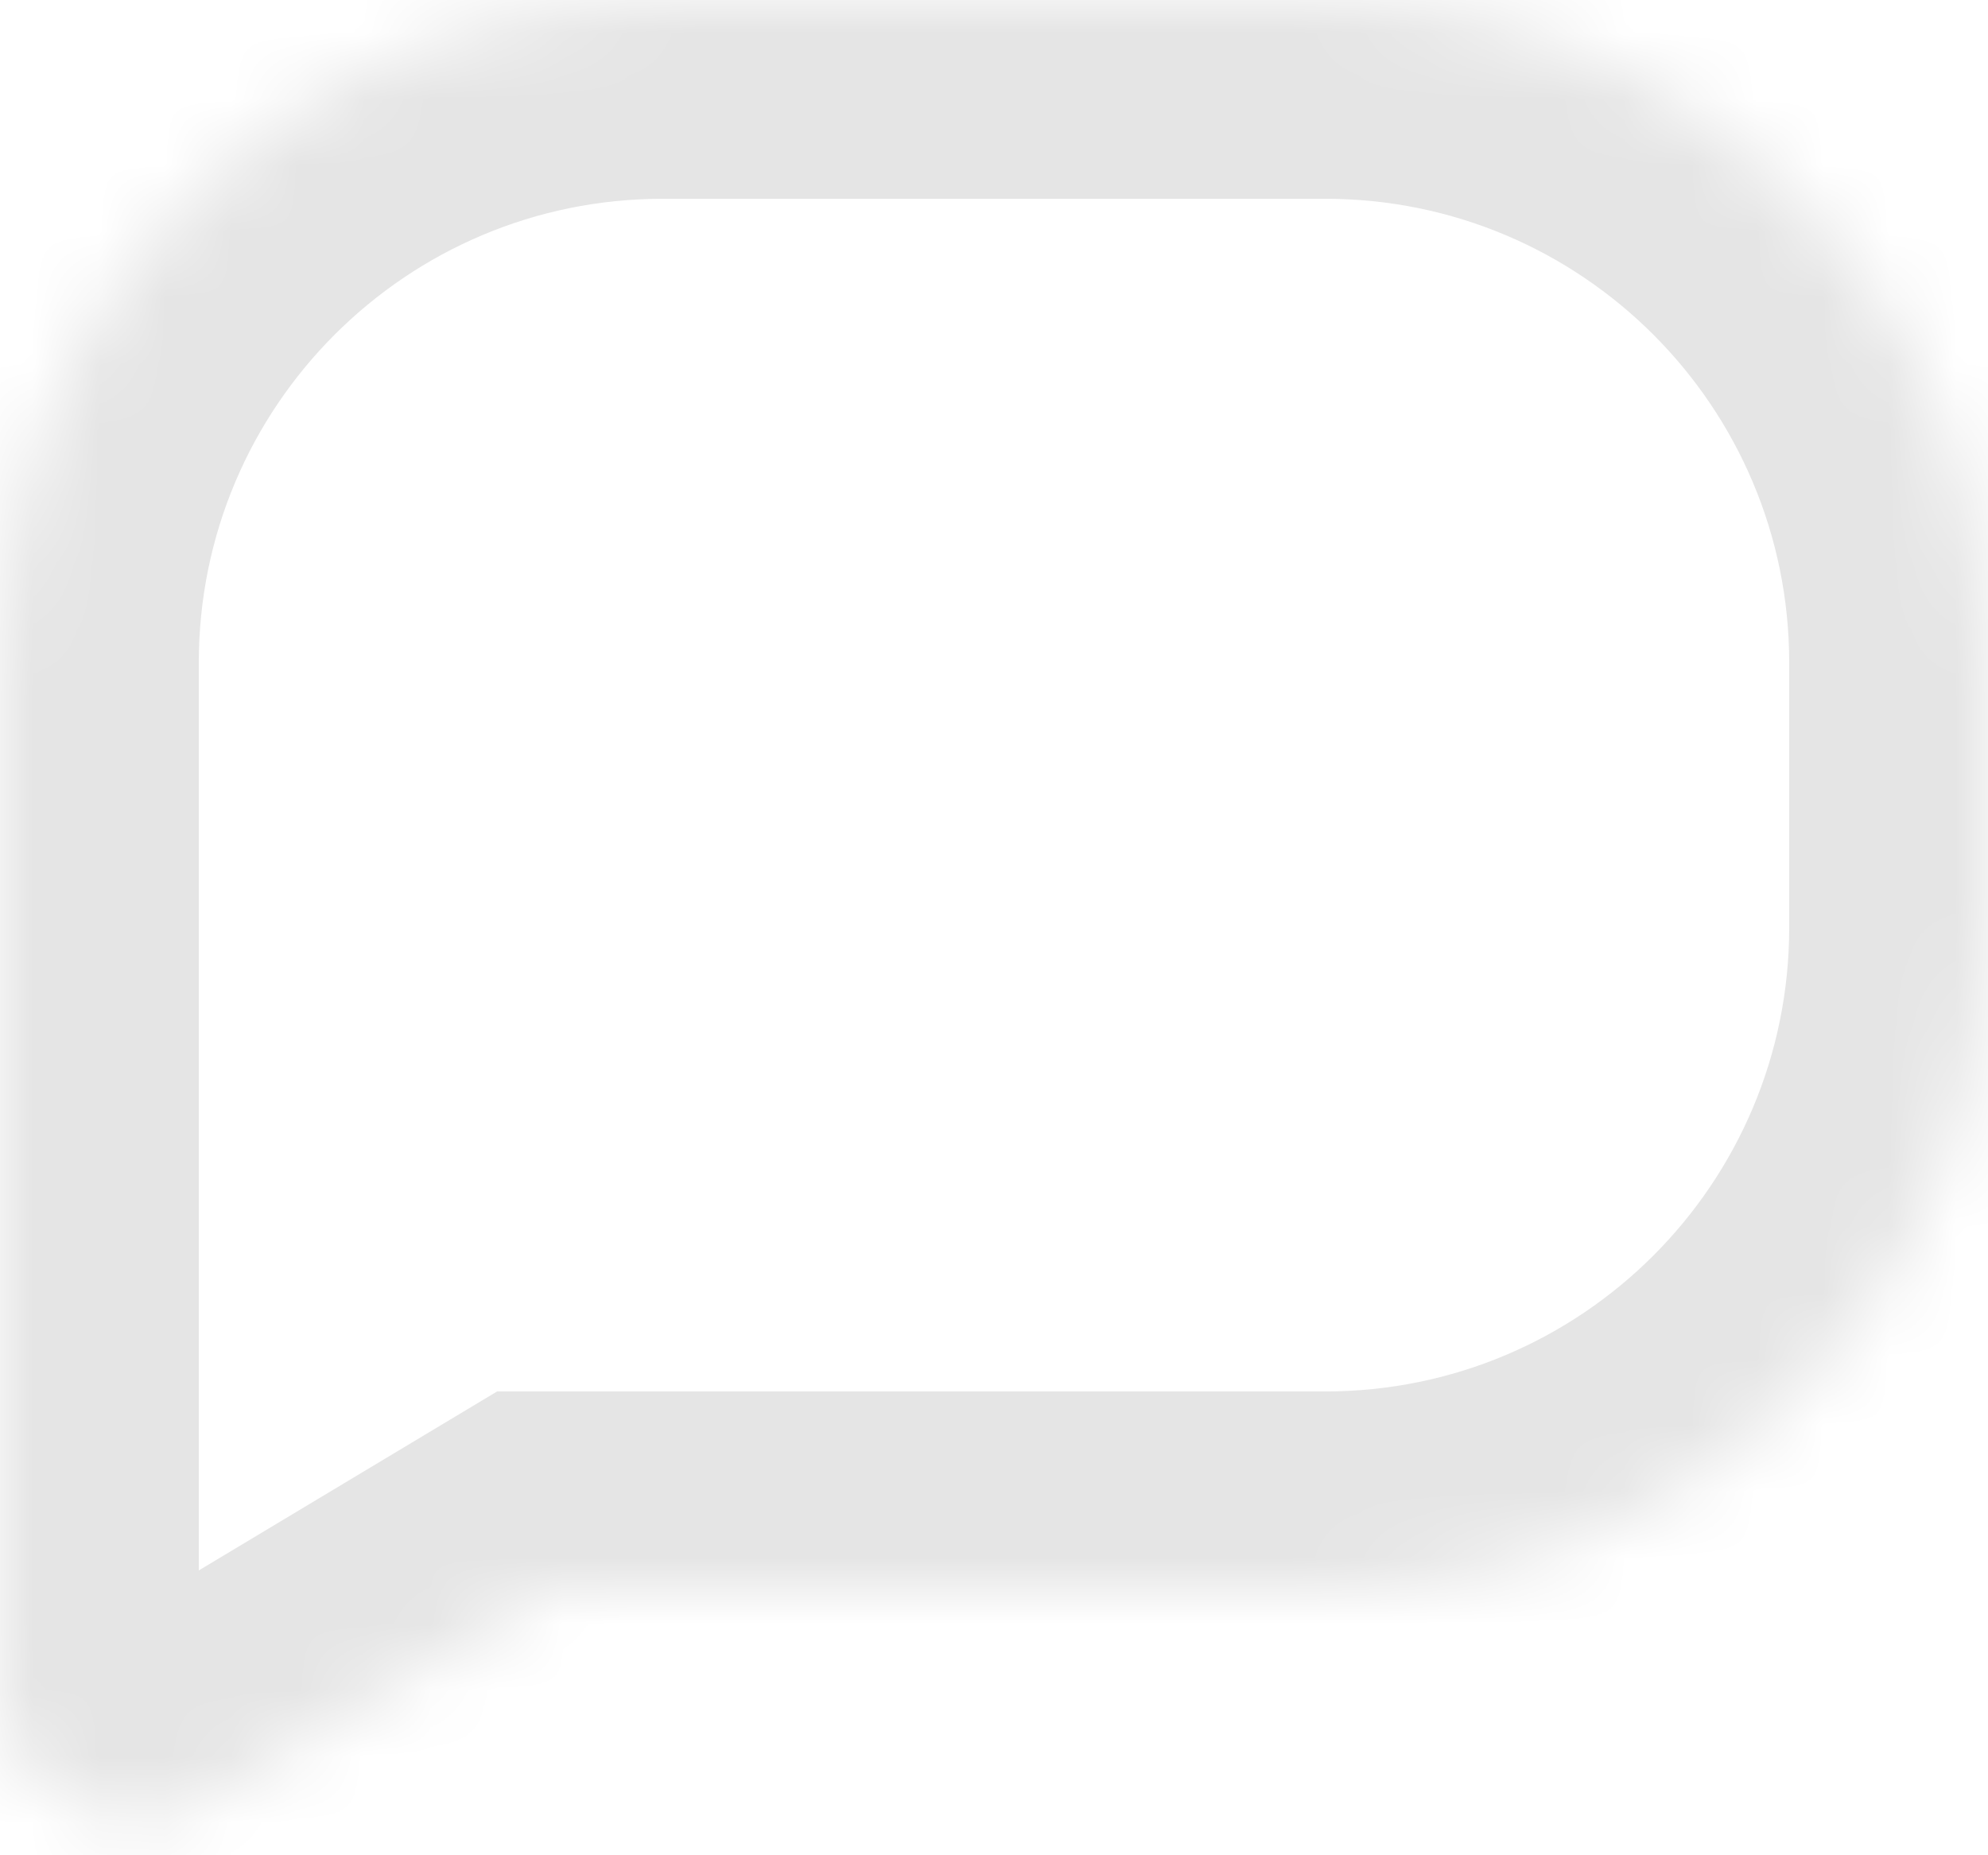 <svg width="30" height="28" viewBox="0 0 30 28" fill="none" xmlns="http://www.w3.org/2000/svg">
<mask id="path-1-inside-1_640_29" fill="white">
<path fill-rule="evenodd" clip-rule="evenodd" d="M10 0C4.477 0 0 4.477 0 10V23V24V25.468C0 27.022 1.696 27.982 3.029 27.183L8.333 24H20C25.523 24 30 19.523 30 14V10C30 4.477 25.523 0 20 0H10Z"/>
</mask>
<path d="M3.029 27.183L4.572 29.755L4.572 29.755L3.029 27.183ZM8.333 24V21H7.502L6.79 21.427L8.333 24ZM3 10C3 6.134 6.134 3 10 3V-3C2.82 -3 -3 2.82 -3 10H3ZM3 23V10H-3V23H3ZM-3 23V24H3V23H-3ZM-3 24V25.468H3V24H-3ZM-3 25.468C-3 29.354 1.24 31.755 4.572 29.755L1.486 24.61C2.152 24.21 3 24.69 3 25.468H-3ZM4.572 29.755L9.877 26.573L6.79 21.427L1.486 24.61L4.572 29.755ZM20 21H8.333V27H20V21ZM27 14C27 17.866 23.866 21 20 21V27C27.18 27 33 21.18 33 14H27ZM27 10V14H33V10H27ZM20 3C23.866 3 27 6.134 27 10H33C33 2.82 27.18 -3 20 -3V3ZM10 3H20V-3H10V3Z" fill="#E5E5E5" mask="url(#path-1-inside-1_640_29)"/>
</svg>
